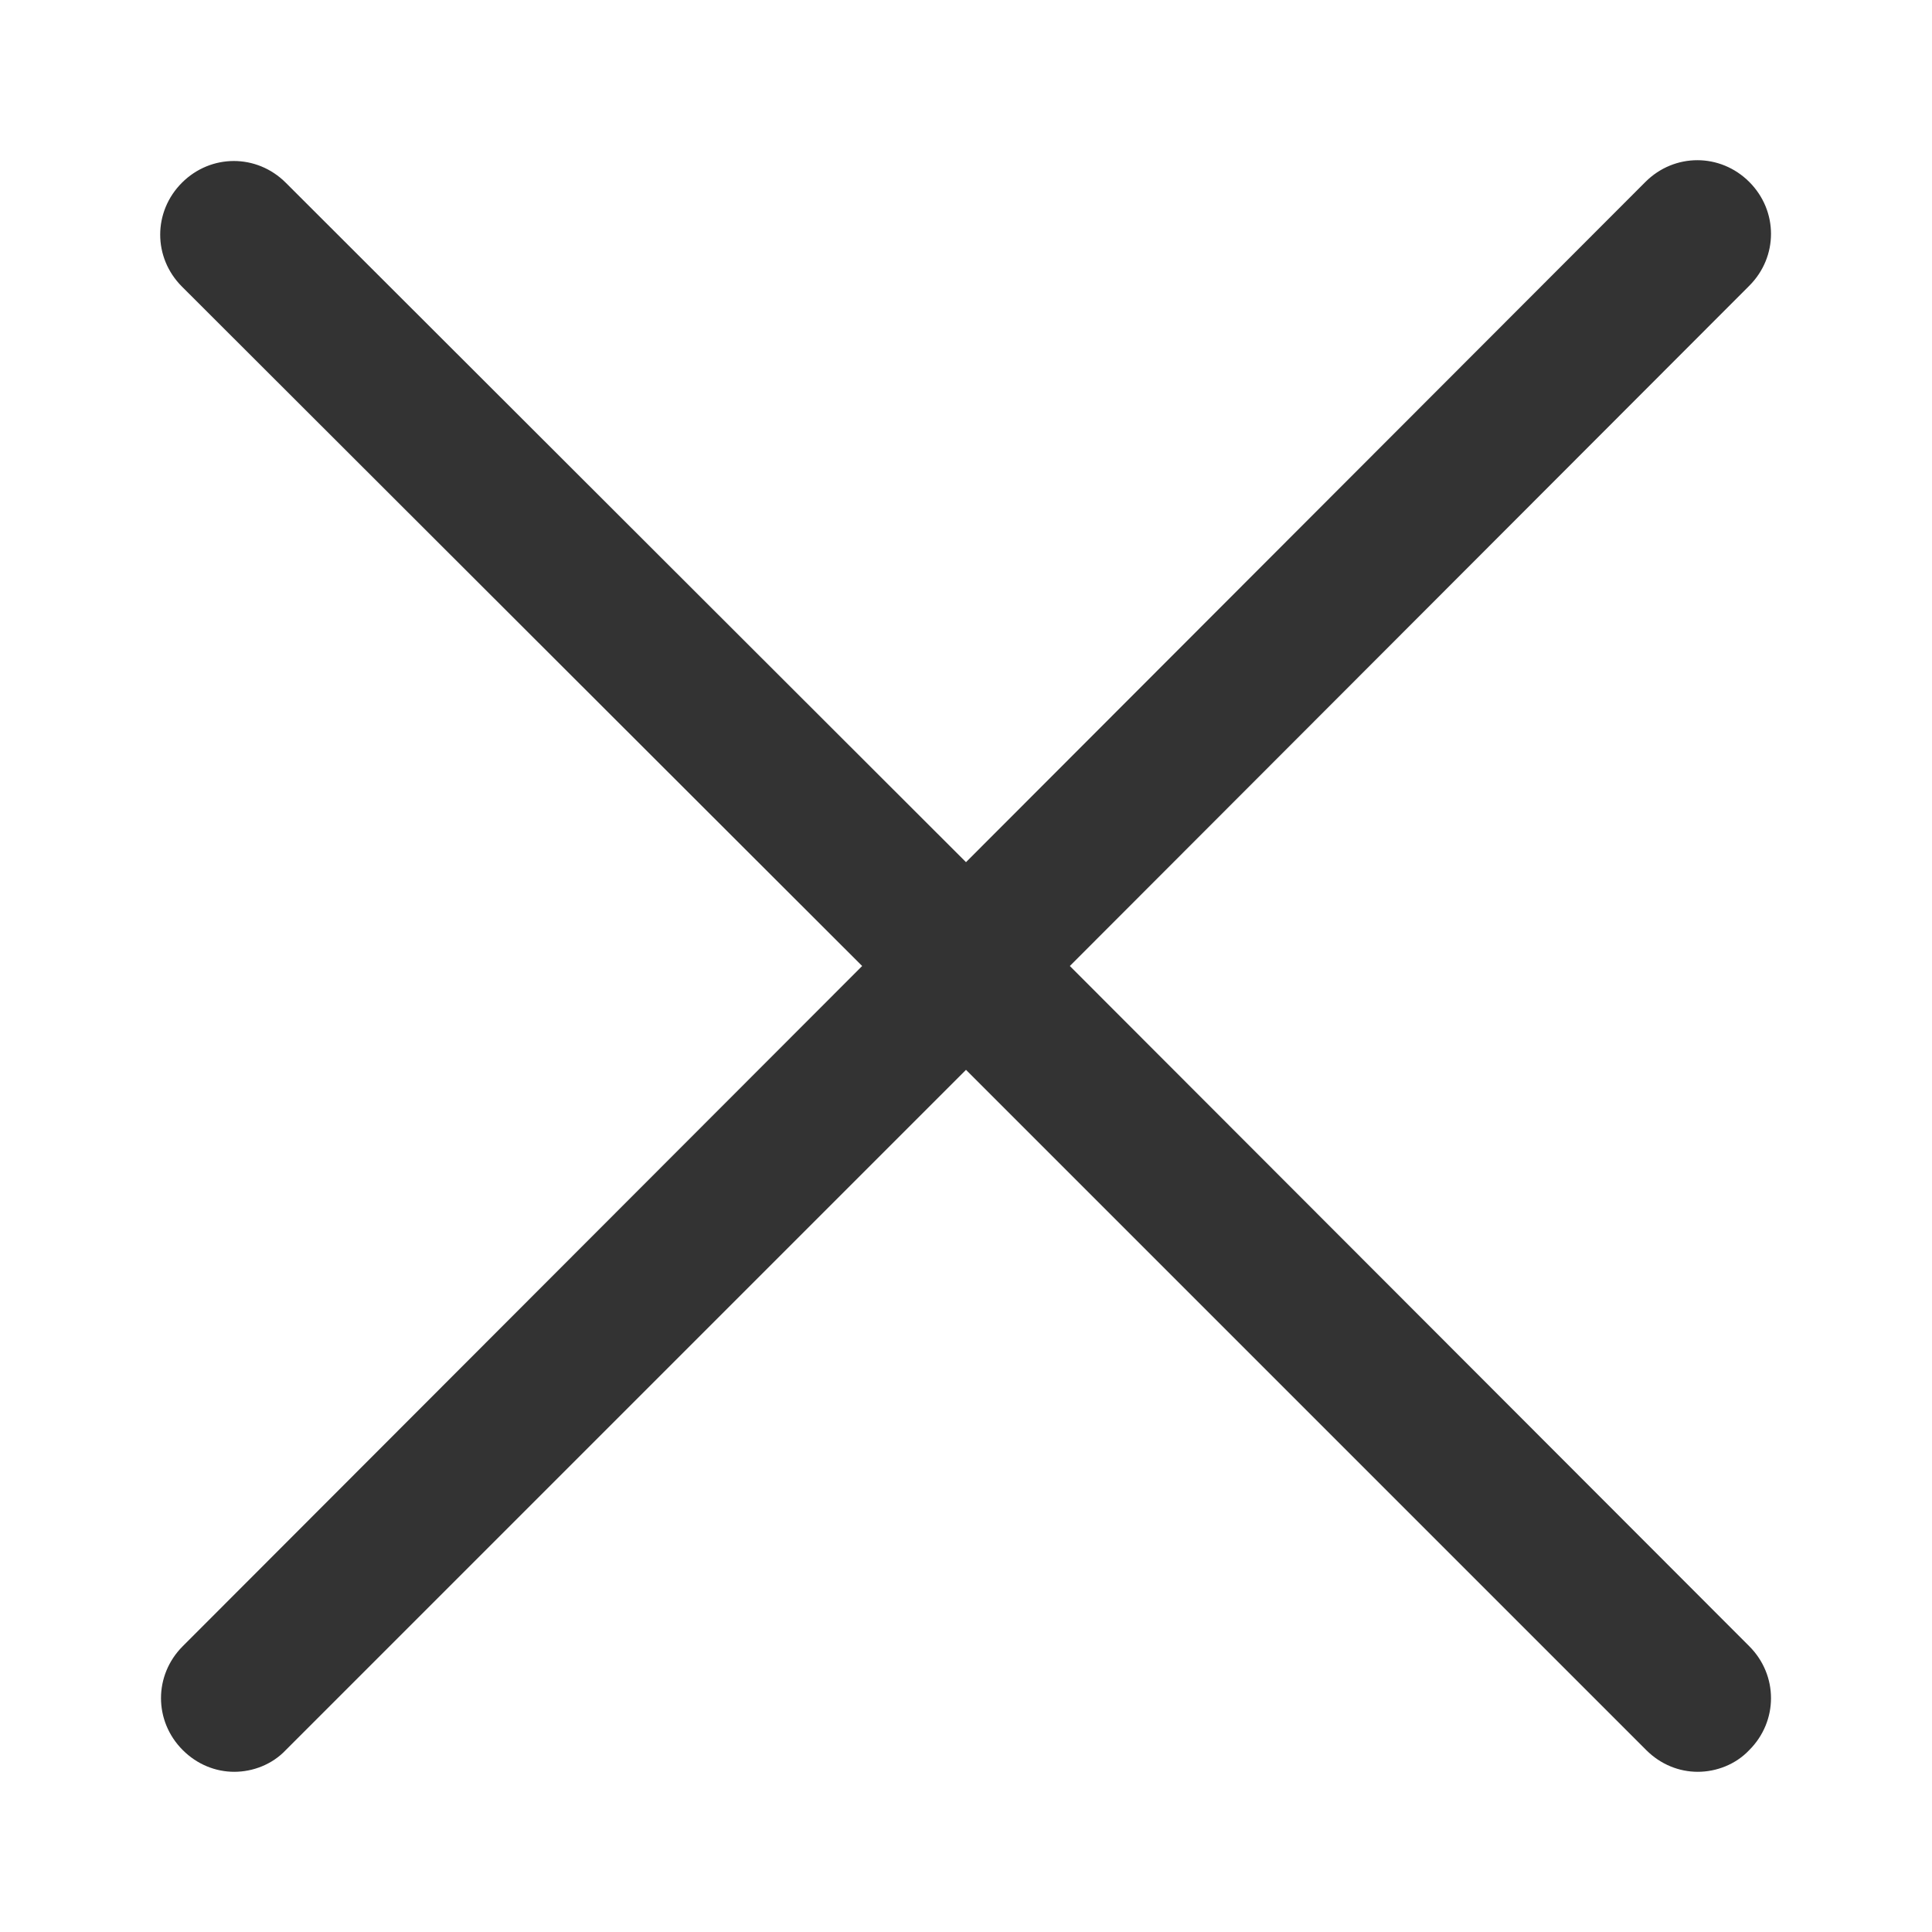 <svg width="24" height="24" viewBox="0 0 24 24" fill="none" xmlns="http://www.w3.org/2000/svg">
<path d="M13.29 12L21.73 3.55C22.09 3.19 22.09 2.62 21.73 2.26C21.37 1.9 20.8 1.9 20.44 2.26L12 10.71L3.55 2.27C3.19 1.91 2.62 1.91 2.26 2.27C1.9 2.63 1.9 3.2 2.26 3.56L10.71 12L2.27 20.45C1.91 20.81 1.91 21.38 2.27 21.74C2.45 21.92 2.68 22.01 2.91 22.01C3.14 22.01 3.38 21.92 3.55 21.74L12 13.29L20.45 21.74C20.63 21.92 20.86 22.01 21.09 22.01C21.32 22.01 21.56 21.92 21.73 21.74C22.09 21.38 22.09 20.81 21.73 20.45L13.29 12Z" fill="#333333"/>
</svg>
